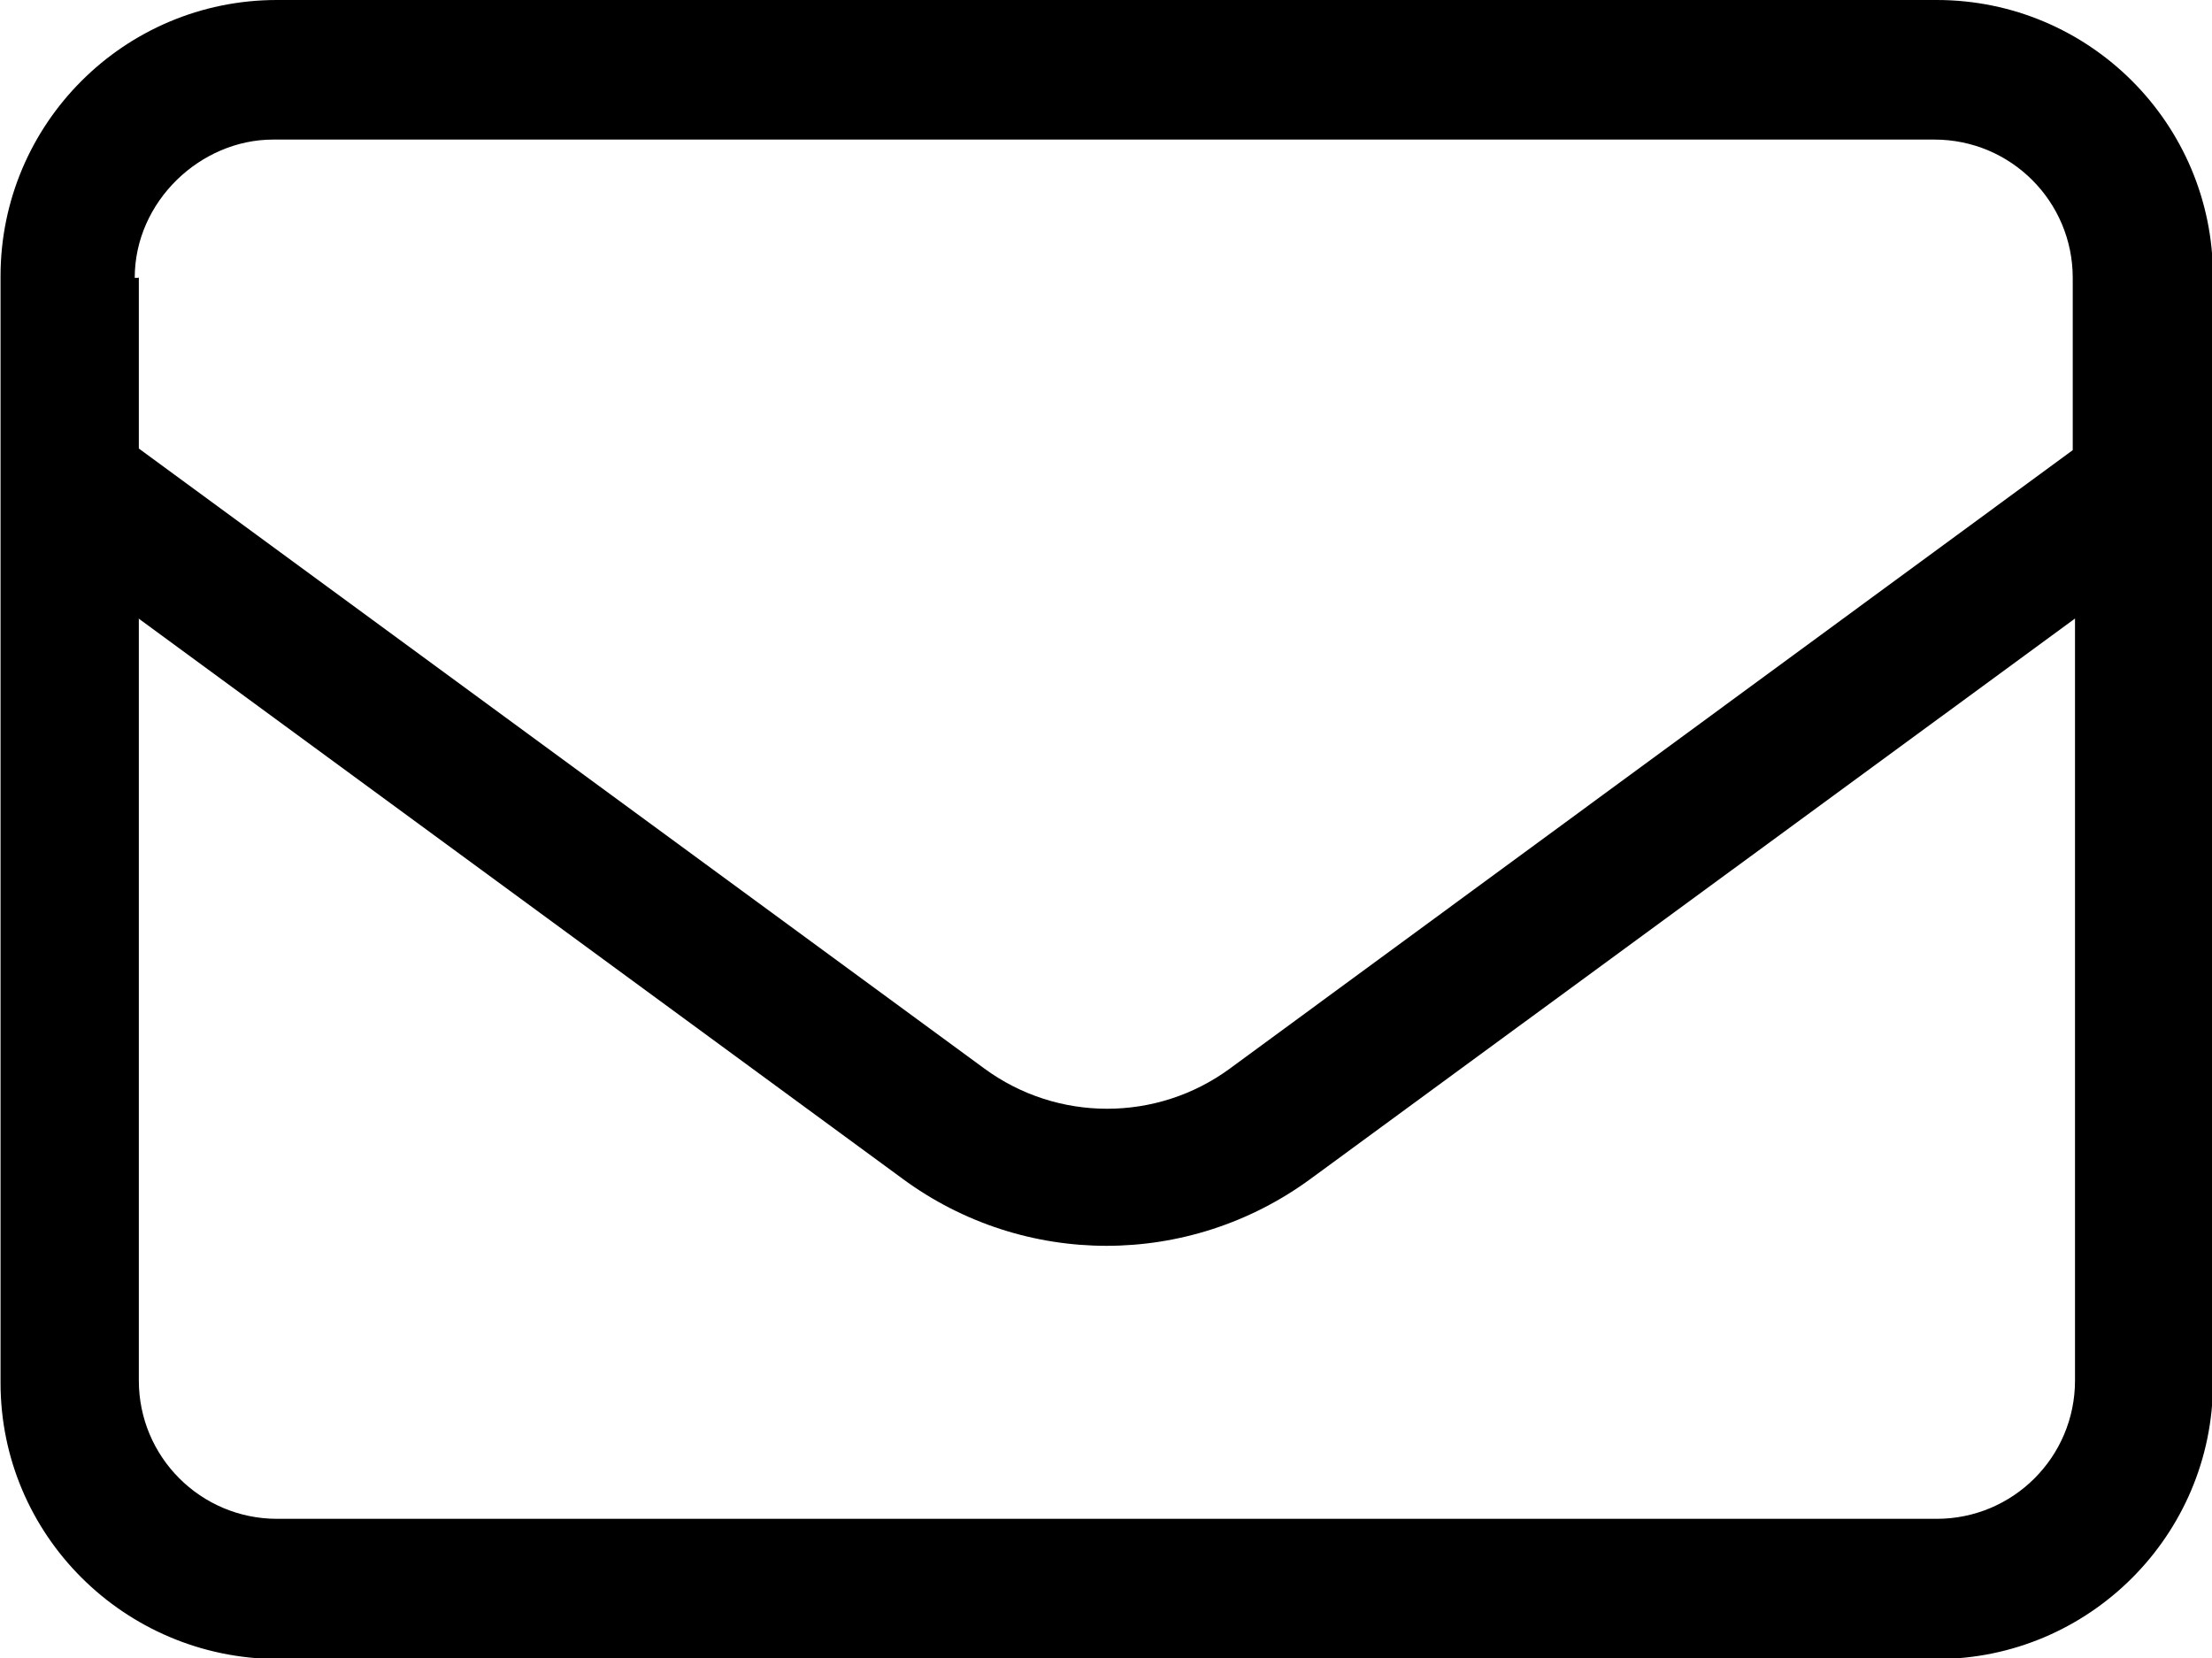 <svg xmlns="http://www.w3.org/2000/svg" viewBox="0 0 683 512"><path d="M.167 85.3C.167 38.2 38.4 0 85.5 0H598c47.1 0 85.3 38.2 85.3 85.3V427c0 47.1-38.3 85.3-85.3 85.3H85.5C38.4 512 .167 474 .167 427V85.3zm42.7 0v53.2L304 330c22.5 16.5 53.2 16.5 75.7 0L640 139v-53.2c0-23.6-19.1-42.7-42.7-42.7H84.3c-22.4 0-42.7 19.1-42.7 42.7h1.2zm0 106v235c0 23.6 19.1 42.7 42.7 42.7H598c23.6 0 42.7-19.1 42.7-42.7V191l-236 173c-37.6 27.6-88.5 27.6-126 0L42.8 191z"/></svg>